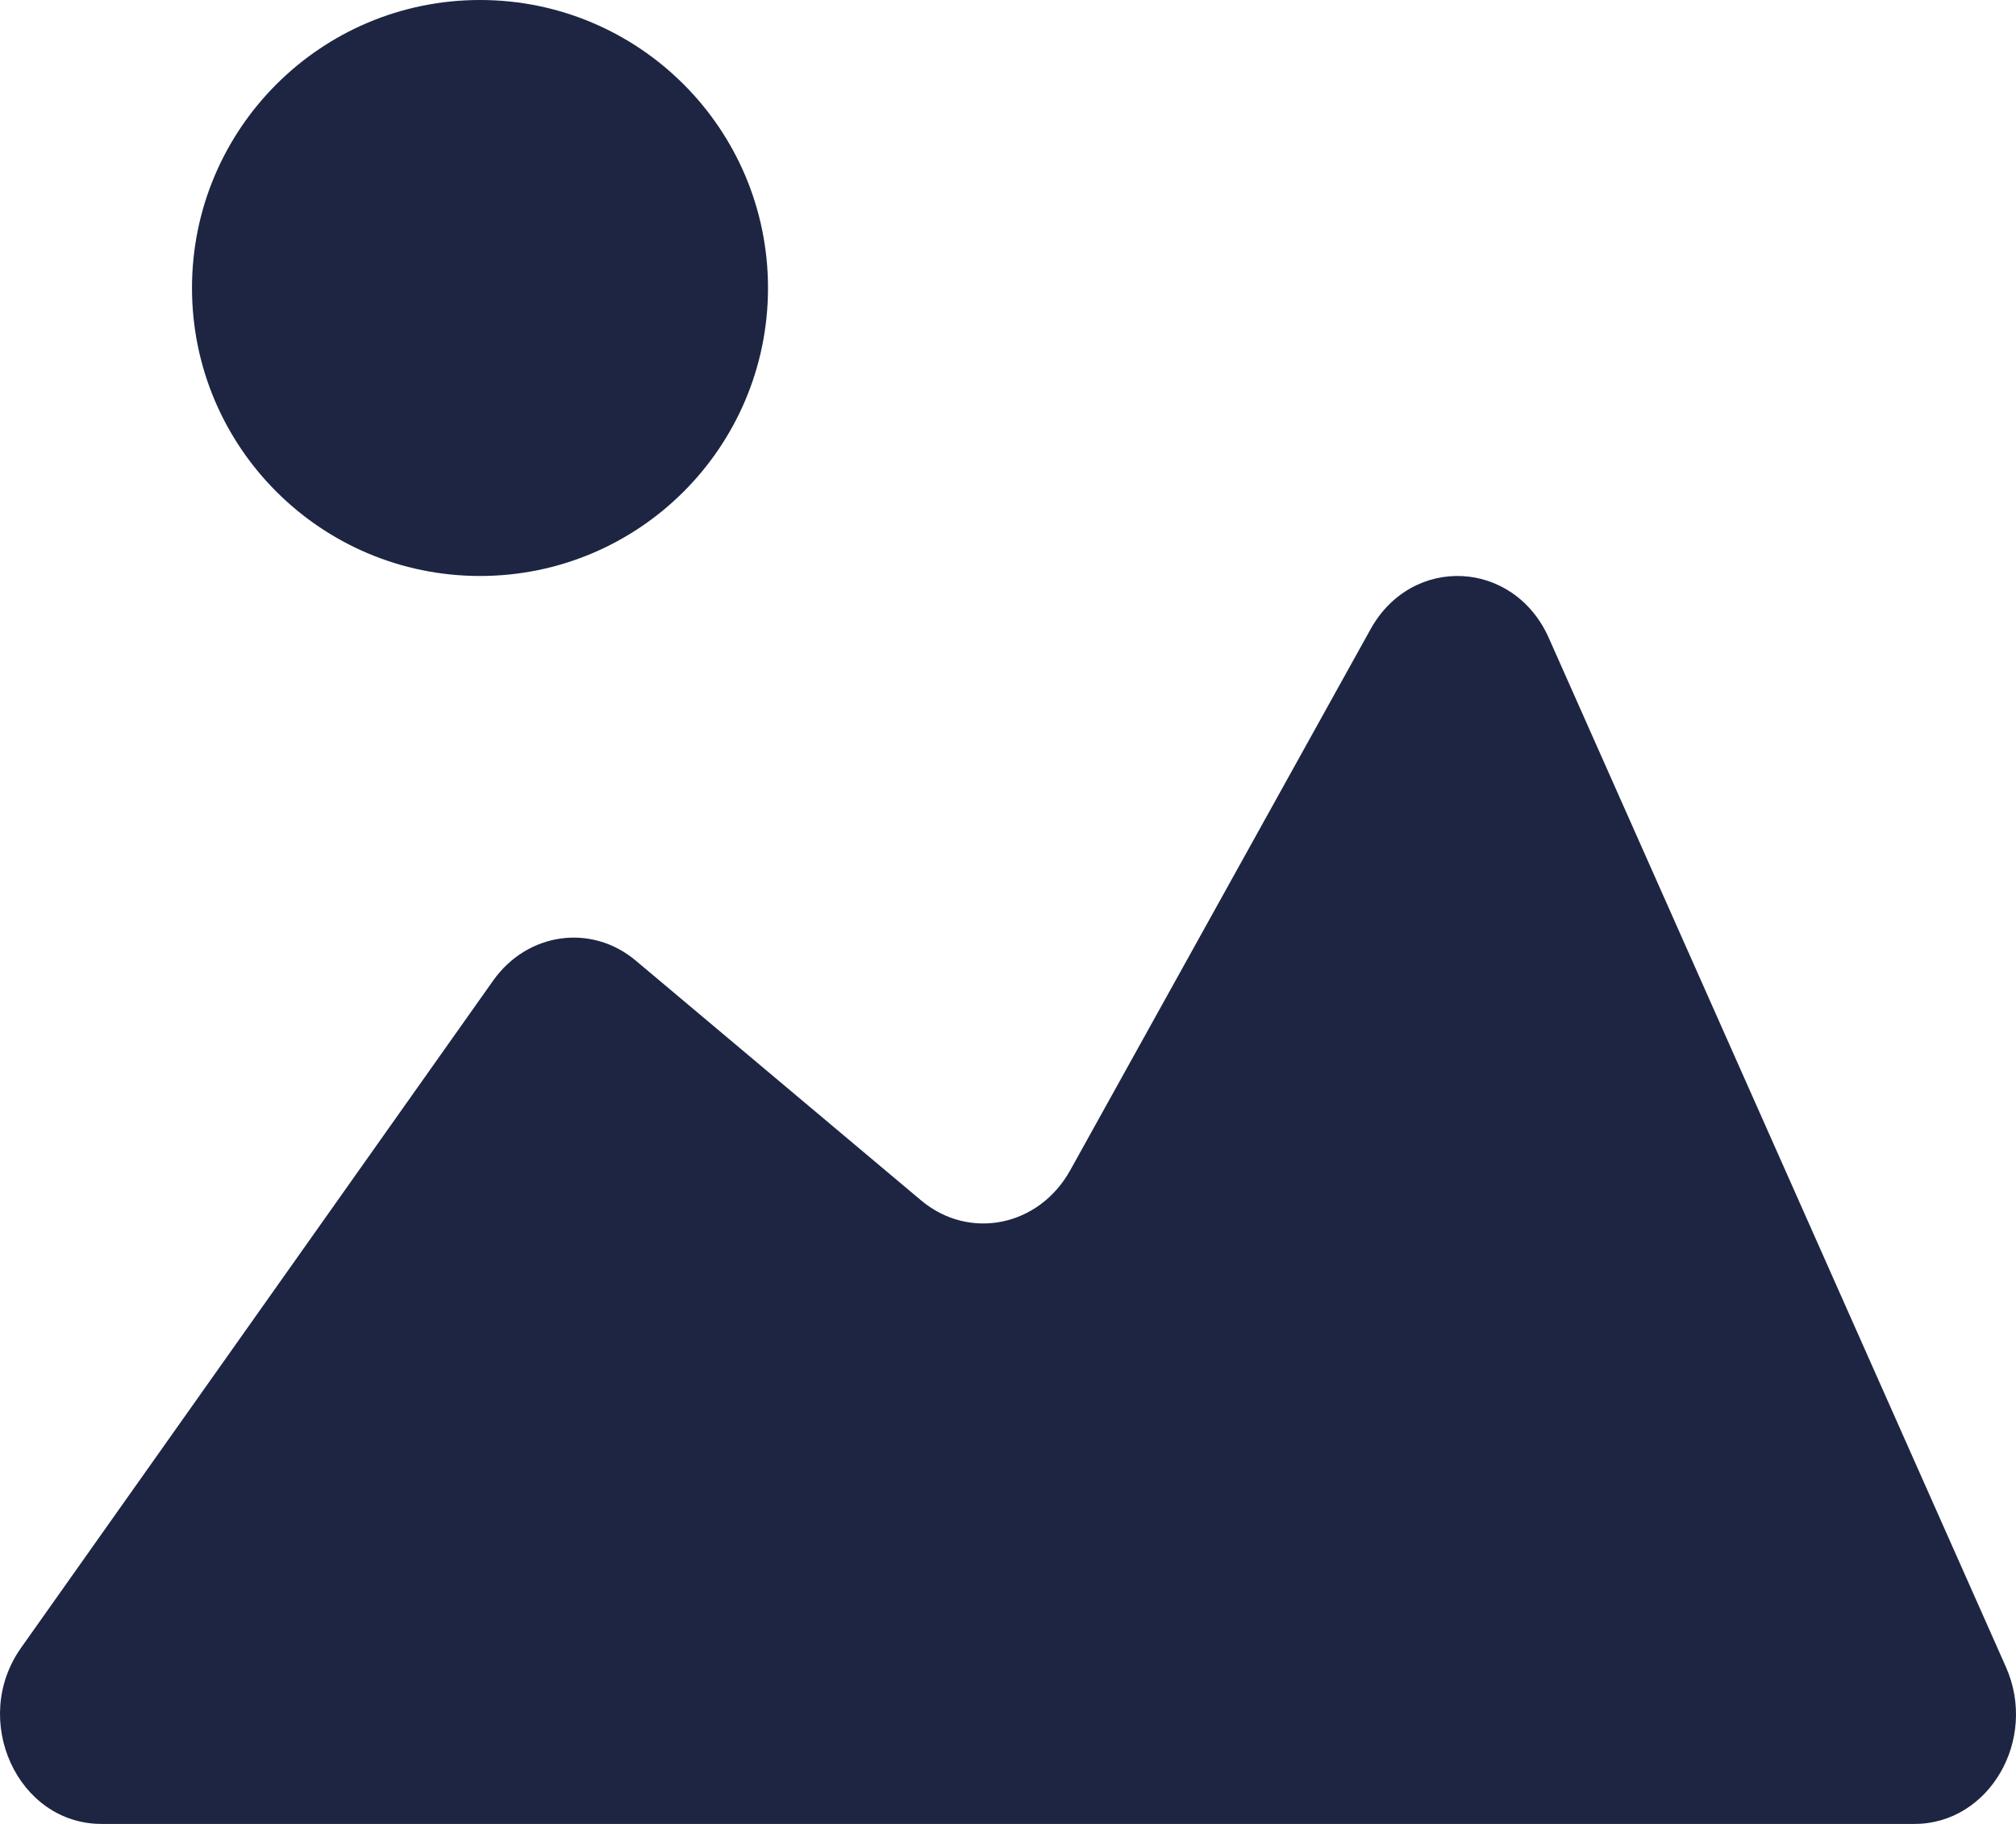 <svg width="21" height="19" viewBox="0 0 21 19" fill="none" xmlns="http://www.w3.org/2000/svg">
<path d="M0.219 17.166L5.137 10.215C5.494 9.712 6.161 9.618 6.624 10.008L9.594 12.504C10.095 12.925 10.822 12.778 11.148 12.191L14.277 6.554C14.71 5.775 15.771 5.828 16.134 6.647L20.895 17.365C21.231 18.123 20.72 19 19.943 19H1.058C0.183 19 -0.312 17.917 0.219 17.166Z" fill="#1D2543"/>
<path d="M8 3C8 4.657 6.657 6 5 6C3.343 6 2 4.657 2 3C2 1.343 3.343 0 5 0C6.657 0 8 1.343 8 3Z" fill="#1D2543"/>
</svg>
